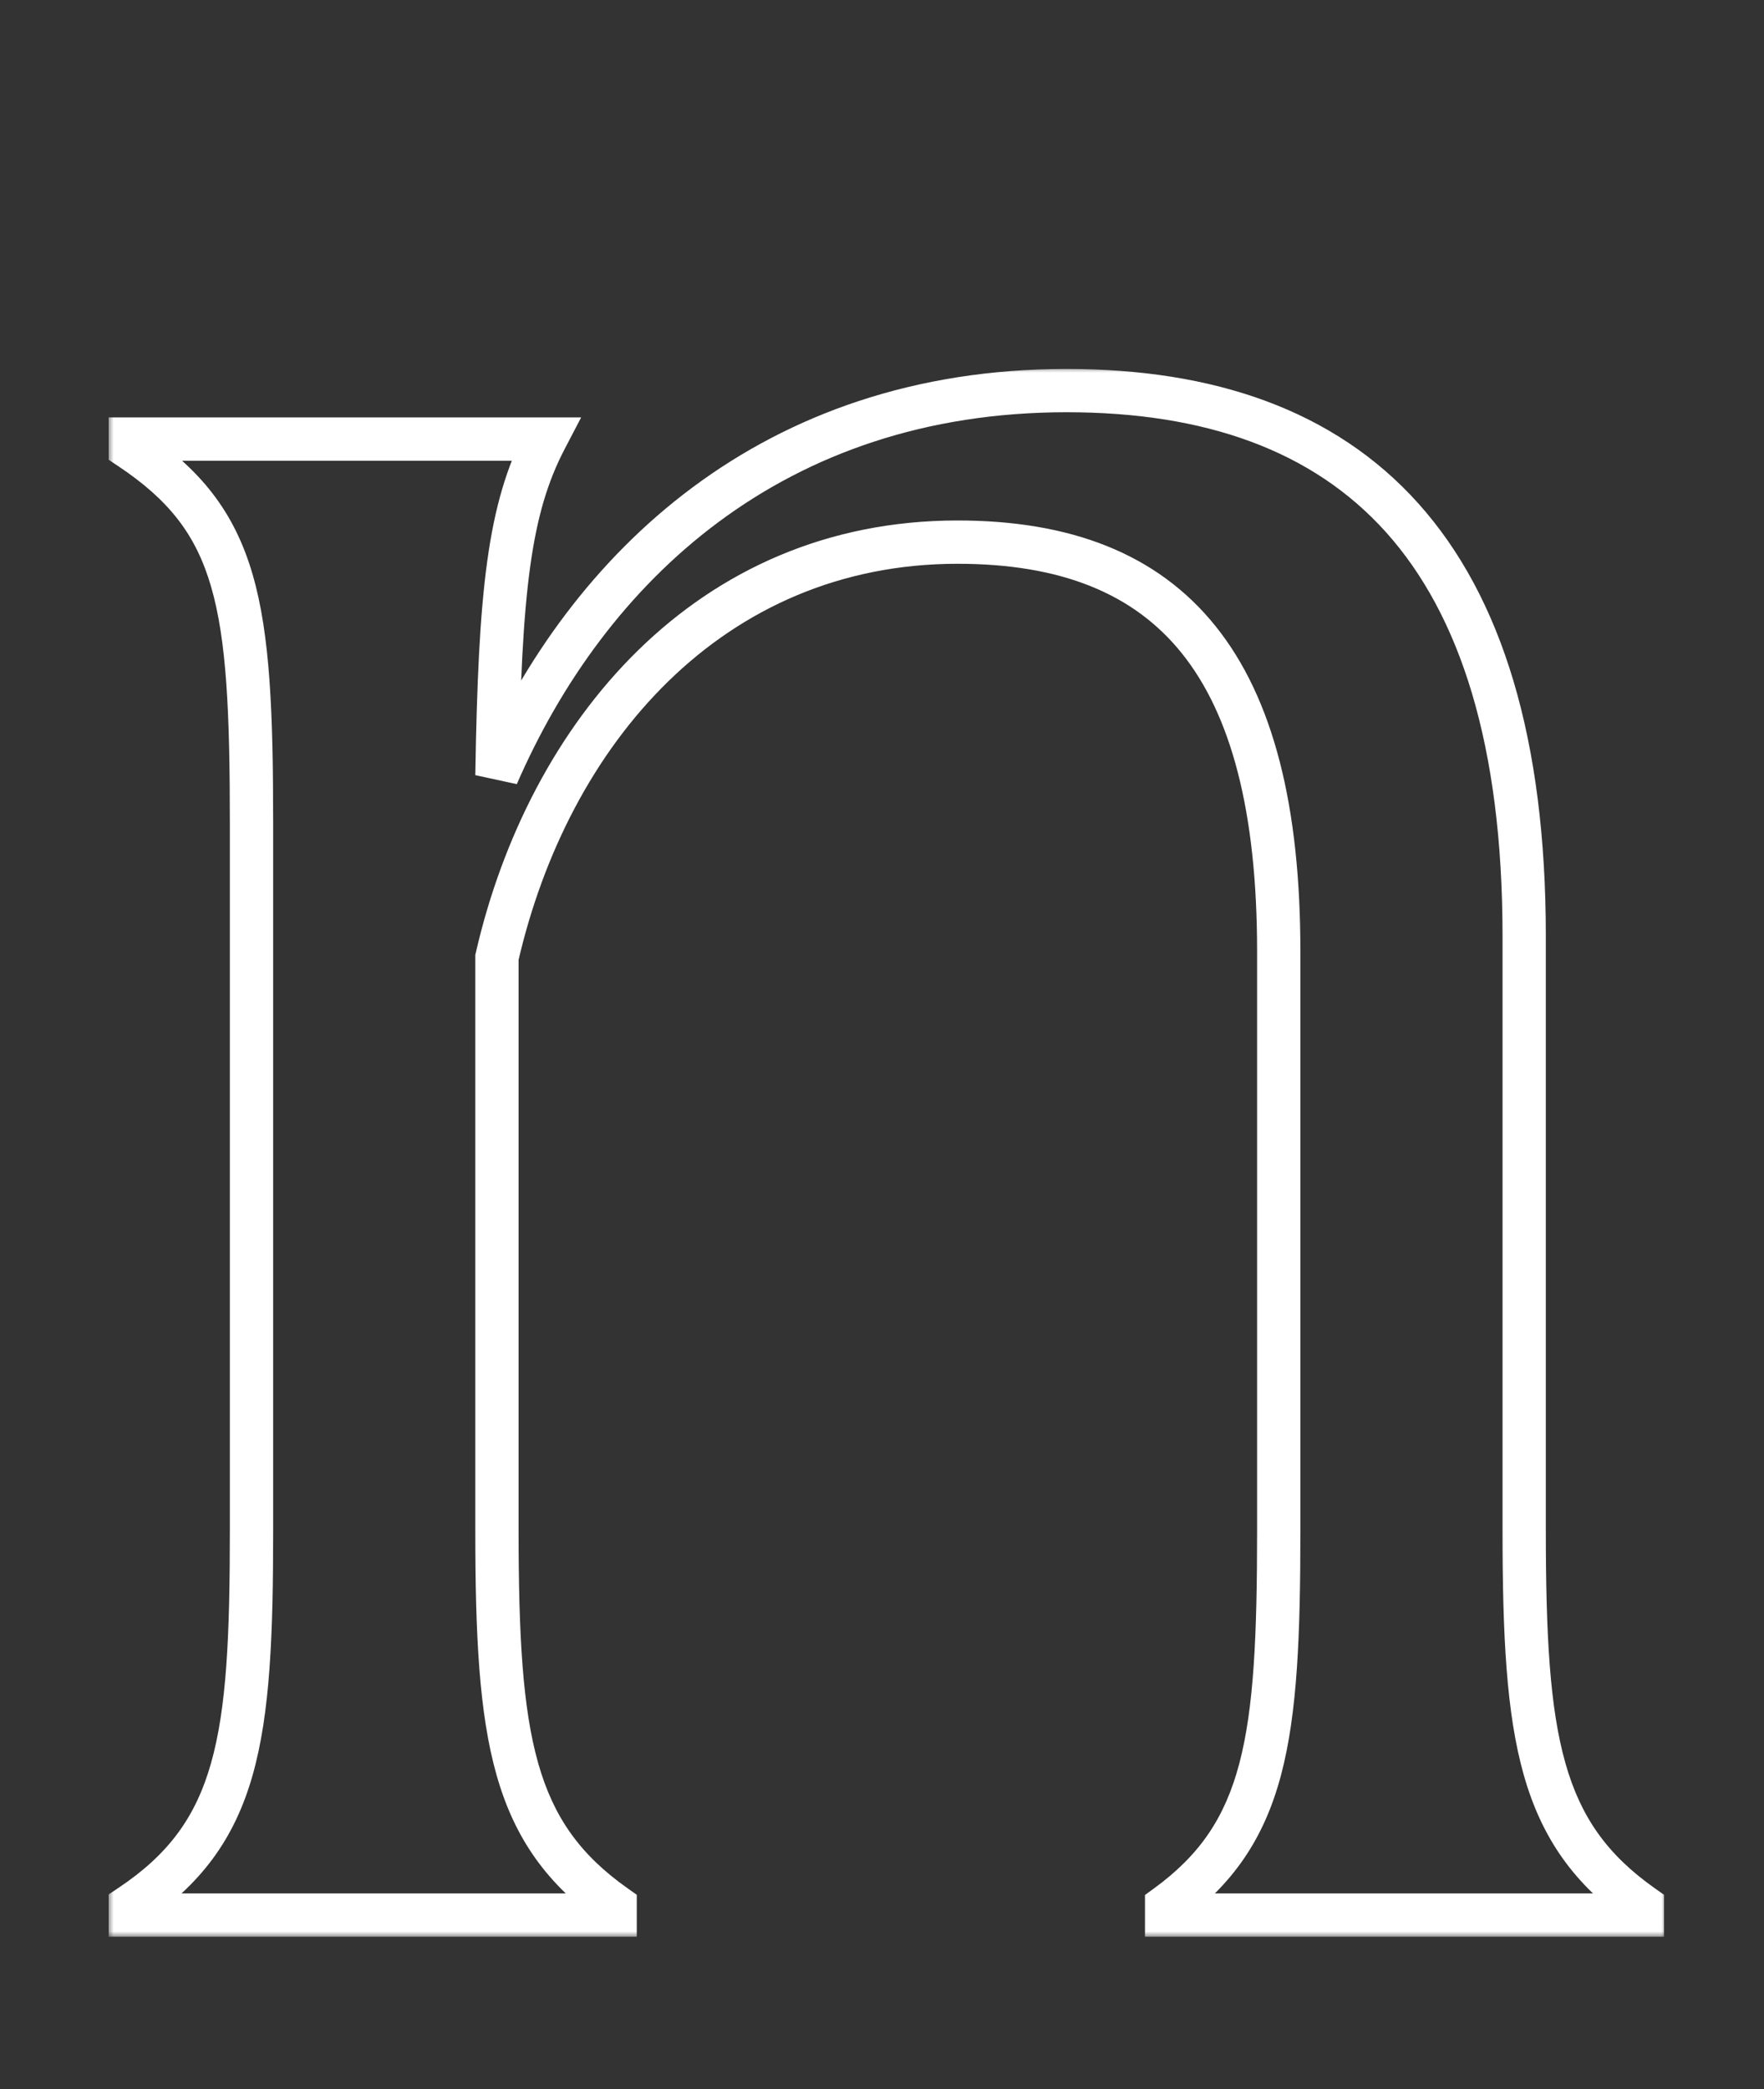 <svg width="163" height="193" viewBox="0 0 163 193" fill="none" xmlns="http://www.w3.org/2000/svg">
<rect x="0" y="0" width="163" height="193" fill="#333333" stroke="none"/>
<mask id="mask0_2746_404" style="mask-type:alpha" maskUnits="userSpaceOnUse" x="0" y="0" width="163" height="193">
<rect width="163" height="193" fill="#D9D9D9"/>
</mask>
<g mask="url(#mask0_2746_404)">
<mask id="path-2-outside-1_2746_404" maskUnits="userSpaceOnUse" x="10" y="33.925" width="144" height="145" fill="black">
<rect fill="white" x="10" y="33.925" width="144" height="145"/>
<path d="M12.04 176.925V176.085C22.12 169.365 23.24 160.685 23.24 141.365V76.125C23.24 55.685 22.12 48.125 12.04 41.405V40.565H50.4C47.04 47.005 46.2 54.565 45.92 71.645C54.32 52.325 71.4 36.085 98.56 36.085C124.88 36.085 140.84 50.645 140.84 86.485V141.365C140.84 160.685 142.24 169.365 151.76 176.085V176.925H107.8V176.085C117.04 169.365 118.16 160.685 118.16 141.365V87.885C118.16 61.565 108.36 50.085 88.48 50.085C65.52 50.085 50.68 67.725 45.92 88.445V141.365C45.92 160.685 47.32 169.365 56.84 176.085V176.925H12.04Z"/>
</mask>
<path d="M12.04 176.925H10.04V178.925H12.04V176.925ZM12.04 176.085L10.931 174.421L10.04 175.015V176.085H12.04ZM12.04 41.405H10.04V42.476L10.931 43.069L12.04 41.405ZM12.04 40.565V38.565H10.04V40.565H12.04ZM50.4 40.565L52.173 41.49L53.699 38.565H50.4V40.565ZM45.92 71.645L43.92 71.612L47.754 72.443L45.92 71.645ZM151.76 176.085H153.76V175.049L152.913 174.451L151.76 176.085ZM151.76 176.925V178.925H153.76V176.925H151.76ZM107.8 176.925H105.8V178.925H107.8V176.925ZM107.8 176.085L106.624 174.468L105.8 175.067V176.085H107.8ZM45.92 88.445L43.971 87.998L43.92 88.219V88.445H45.92ZM56.84 176.085H58.84V175.049L57.993 174.451L56.84 176.085ZM56.84 176.925V178.925H58.84V176.925H56.84ZM14.04 176.925V176.085H10.04V176.925H14.04ZM13.149 177.749C18.569 174.136 21.669 169.897 23.344 163.996C24.971 158.263 25.24 150.989 25.24 141.365H21.24C21.24 151.061 20.948 157.787 19.496 162.904C18.091 167.853 15.591 171.315 10.931 174.421L13.149 177.749ZM25.24 141.365V76.125H21.24V141.365H25.24ZM25.24 76.125C25.24 65.953 24.973 58.665 23.34 53.061C21.65 47.26 18.523 43.323 13.149 39.741L10.931 43.069C15.637 46.207 18.11 49.41 19.5 54.18C20.947 59.146 21.24 65.857 21.24 76.125H25.24ZM14.04 41.405V40.565H10.04V41.405H14.04ZM12.04 42.565H50.4V38.565H12.04V42.565ZM48.627 39.64C45.015 46.563 44.199 54.6 43.92 71.612L47.92 71.678C48.201 54.531 49.065 47.448 52.173 41.49L48.627 39.64ZM47.754 72.443C55.914 53.674 72.375 38.085 98.56 38.085V34.085C70.425 34.085 52.725 50.977 44.086 70.848L47.754 72.443ZM98.56 38.085C111.356 38.085 121.298 41.615 128.081 49.18C134.902 56.788 138.84 68.82 138.84 86.485H142.84C142.84 68.311 138.798 55.142 131.059 46.51C123.282 37.836 112.084 34.085 98.56 34.085V38.085ZM138.84 86.485V141.365H142.84V86.485H138.84ZM138.84 141.365C138.84 151.008 139.18 158.27 140.806 163.996C142.473 169.87 145.481 174.101 150.607 177.719L152.913 174.451C148.519 171.35 146.067 167.88 144.654 162.904C143.2 157.781 142.84 151.042 142.84 141.365H138.84ZM149.76 176.085V176.925H153.76V176.085H149.76ZM151.76 174.925H107.8V178.925H151.76V174.925ZM109.8 176.925V176.085H105.8V176.925H109.8ZM108.976 177.703C113.973 174.069 116.827 169.826 118.379 163.962C119.89 158.249 120.16 150.996 120.16 141.365H116.16C116.16 151.054 115.87 157.802 114.512 162.939C113.193 167.925 110.867 171.382 106.624 174.468L108.976 177.703ZM120.16 141.365V87.885H116.16V141.365H120.16ZM120.16 87.885C120.16 74.543 117.688 64.546 112.336 57.865C106.906 51.088 98.816 48.085 88.48 48.085V52.085C98.024 52.085 104.774 54.823 109.214 60.366C113.732 66.005 116.16 74.908 116.16 87.885H120.16ZM88.48 48.085C64.267 48.085 48.858 66.724 43.971 87.998L47.869 88.893C52.502 68.727 66.773 52.085 88.48 52.085V48.085ZM43.92 88.445V141.365H47.92V88.445H43.92ZM43.92 141.365C43.92 151.008 44.26 158.27 45.886 163.996C47.553 169.87 50.56 174.101 55.687 177.719L57.993 174.451C53.599 171.35 51.147 167.88 49.734 162.904C48.28 157.781 47.92 151.042 47.92 141.365H43.92ZM54.84 176.085V176.925H58.84V176.085H54.84ZM56.84 174.925H12.04V178.925H56.84V174.925Z" fill="white" mask="url(#path-2-outside-1_2746_404)"/>
</g>
</svg>
